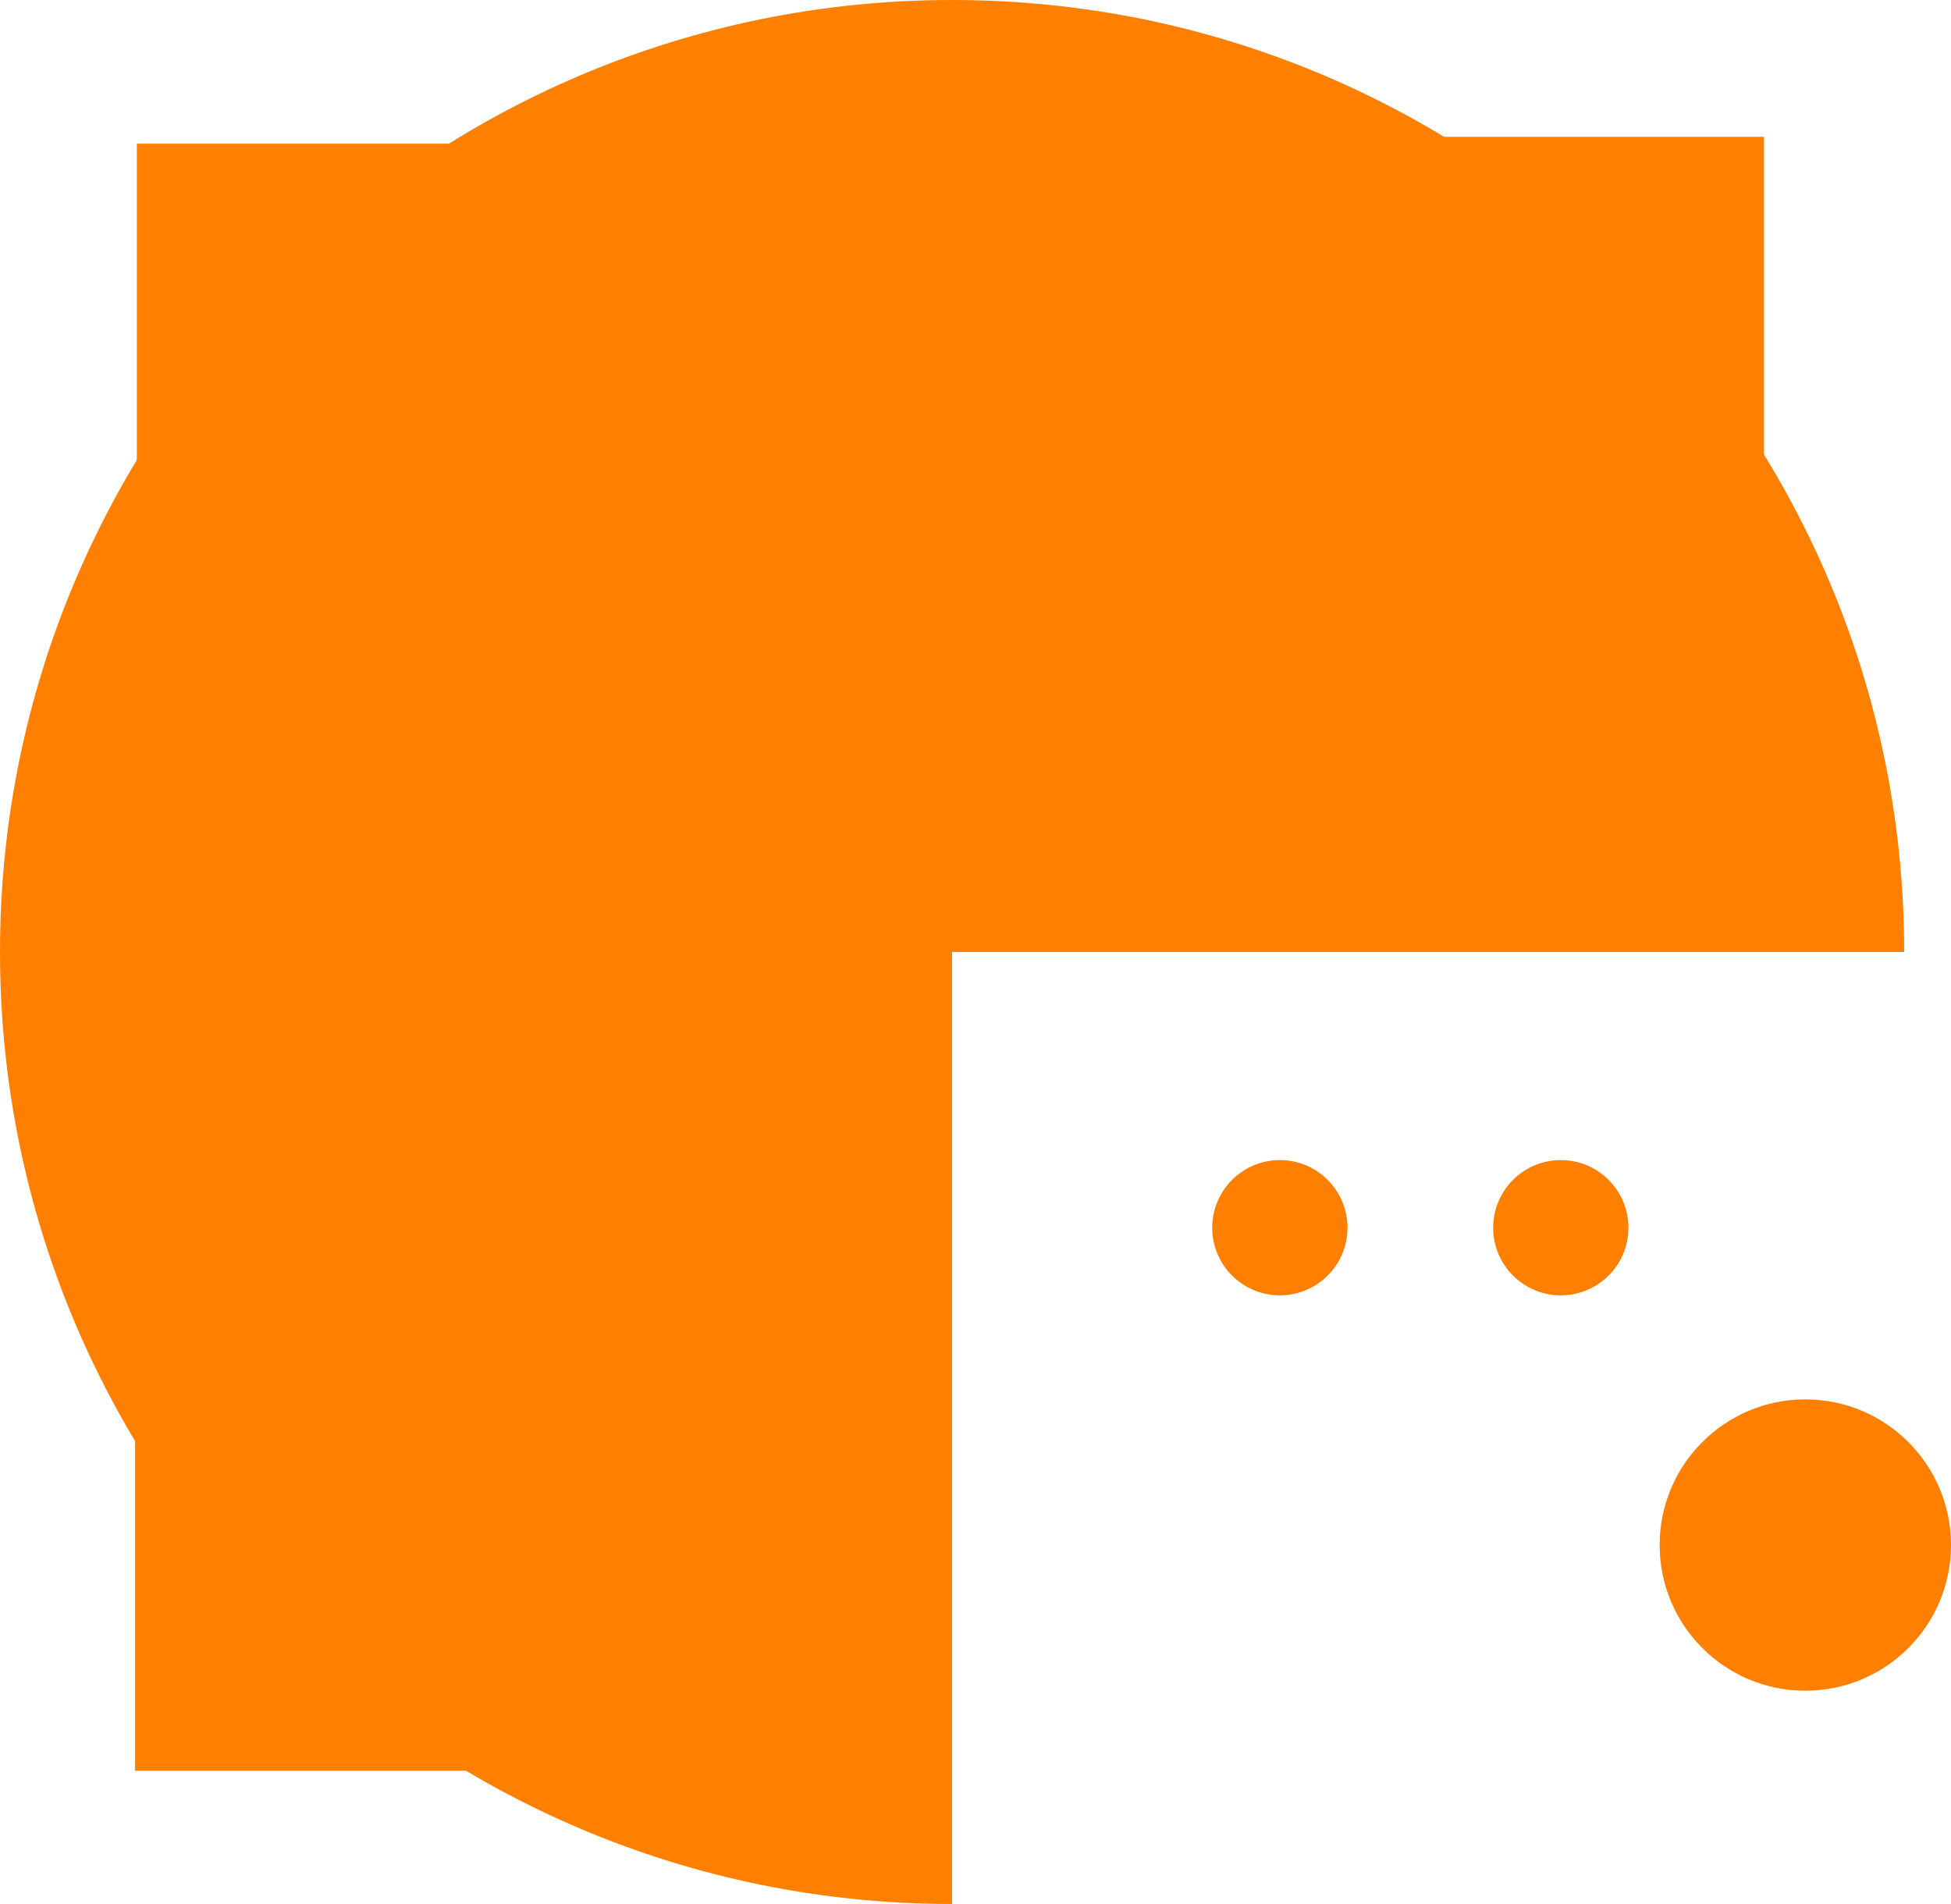 <?xml version="1.0" encoding="UTF-8"?>
<svg id="Calque_2" xmlns="http://www.w3.org/2000/svg" viewBox="0 0 187.5 183">
  <defs>
    <style>
      .cls-1 {
        fill: #ff8000;
      }
    </style>
  </defs>
  <g id="Calque_1-2" data-name="Calque_1">
    <path class="cls-1" d="M91.5,91.5h91.5C183,40.97,142.03,0,91.5,0S0,40.97,0,91.5s40.97,91.5,91.5,91.5v-91.5Z"/>
    <rect class="cls-1" x="13.15" y="13.81" width="78.19" height="78.19"/>
    <rect class="cls-1" x="91.34" y="13.15" width="78.19" height="78.19"/>
    <rect class="cls-1" x="12.98" y="92" width="78.19" height="78.19"/>
    <circle class="cls-1" cx="173.5" cy="148.5" r="14"/>
    <circle class="cls-1" cx="123" cy="118" r="6.5"/>
    <circle class="cls-1" cx="150" cy="118" r="6.5"/>
  </g>
</svg>